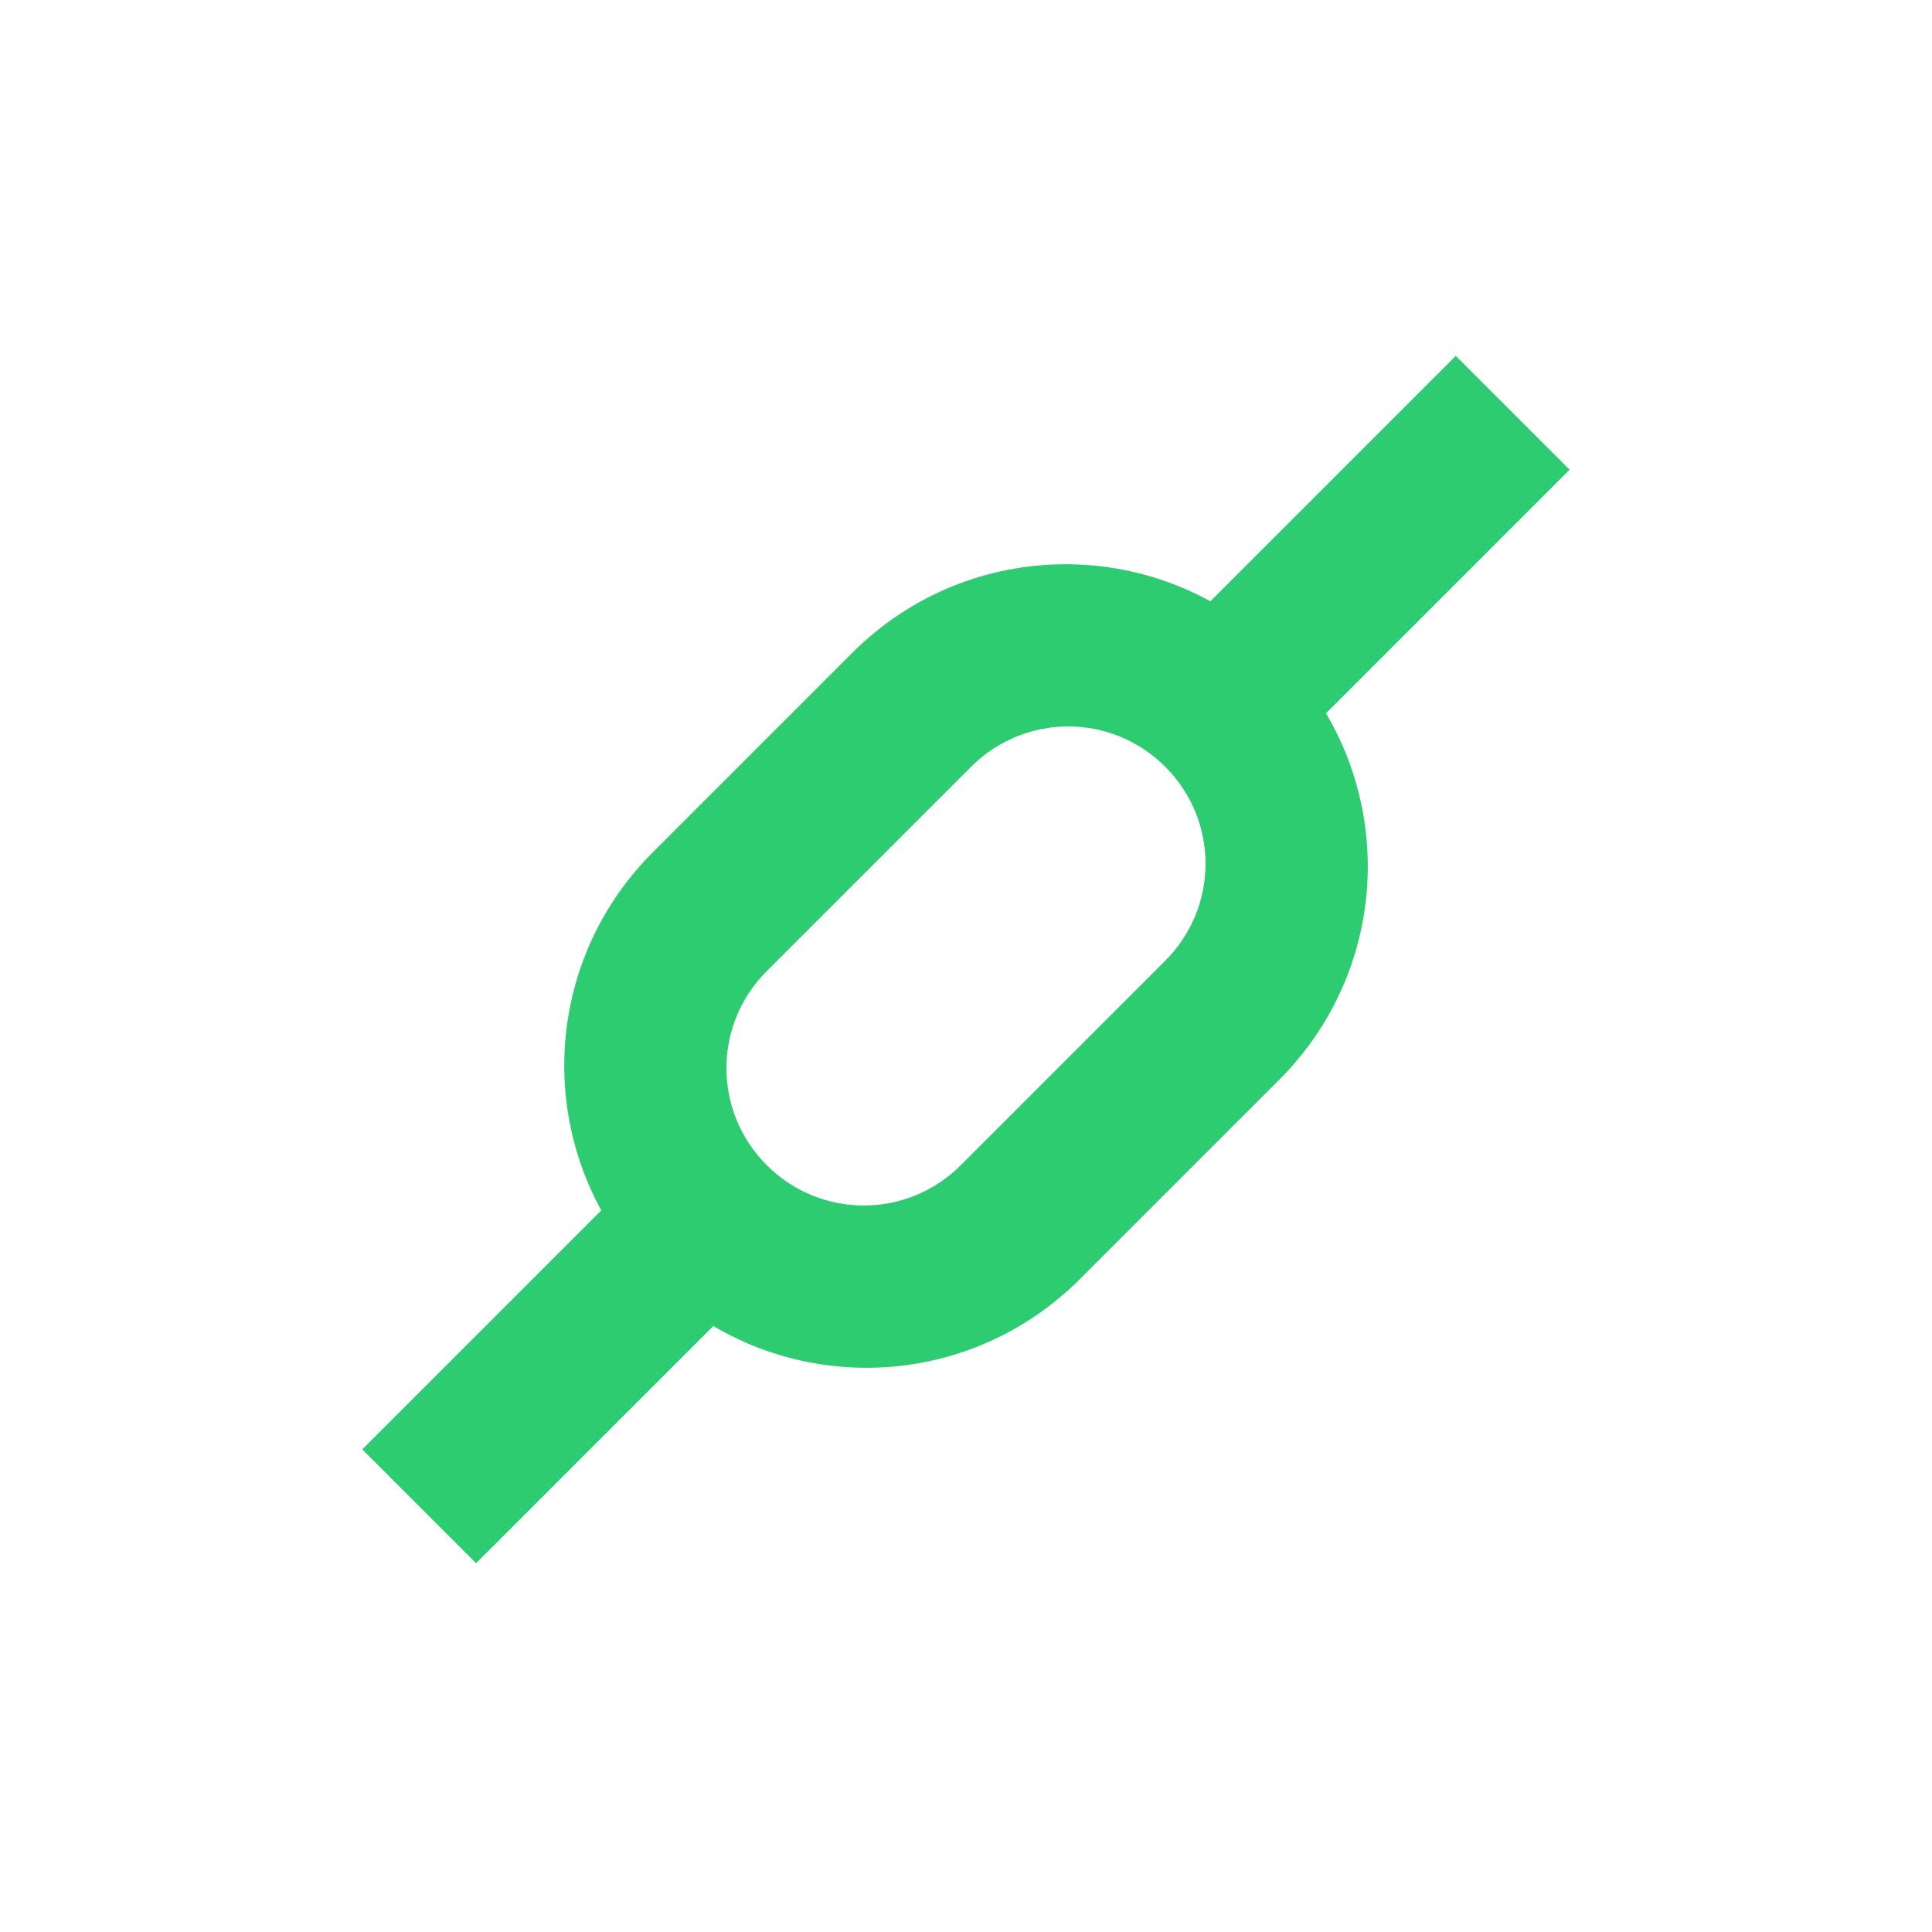 <?xml version="1.0" encoding="UTF-8" standalone="no"?>
<svg xmlns="http://www.w3.org/2000/svg" width="48" height="48" version="1.1">
 <g transform="translate(0,-1004.362)">
  <rect style="fill:none;fill-opacity:1;" width="30" height="30" x="9" y="1013.36"/>
  <rect y="1032.36" x="9" height="11" width="11" style="fill:none;fill-opacity:1;"/>
  <path style="fill:#2ecc71;fill-opacity:1;fill-rule:evenodd;" d="m 16.222,1025.534 c -2.938,2.938 -2.938,7.668 0,10.607 2.938,2.938 7.669,2.938 10.607,0 l 4.95,-4.95 c 2.938,-2.938 2.938,-7.668 0,-10.607 -2.938,-2.938 -7.669,-2.938 -10.607,0 l -4.95,4.95 z m 2.827,2.957 5.08,-5.08 c 1.335,-1.335 3.486,-1.334 4.821,0 1.335,1.335 1.335,3.484 0,4.82 l -5.08,5.08 c -1.335,1.335 -3.484,1.335 -4.82,0 -1.335,-1.335 -1.337,-3.486 -0.001,-4.821 z"/>
  <path style="fill:none;fill-opacity:1;" d="m -708.191,749.632 a 2.001,2 0 1 1 0,0 2.001,2 0 1 1 0,0 z" transform="matrix(0.707,-0.707,0.707,0.707,0,0)"/>
  <path d="m -699.191,744.132 a 2.001,2 0 1 1 0,0 2.001,2 0 1 1 0,0 z" style="fill:none;fill-opacity:1;" transform="matrix(0.707,-0.707,0.707,0.707,0,0)"/>
  <path style="fill:none;fill-opacity:1;" d="m -717.191,744.132 a 2.001,2 0 1 1 0,0 2.001,2 0 1 1 0,0 z" transform="matrix(0.707,-0.707,0.707,0.707,0,0)"/>
  <rect style="fill:#2ecc71;fill-opacity:1;fill-rule:evenodd;" width="4" height="11.557" x="742.13" y="-729.4" ry="0" transform="matrix(0.707,0.707,0.707,-0.707,0,0)"/>
  <rect style="fill:none;fill-opacity:1;" width="11" height="11" x="28" y="1013.36"/>
  <rect transform="matrix(0.707,0.707,0.707,-0.707,0,0)" ry="0" y="-702.53" x="742.13" height="11.557" width="4" style="fill:#2ecc71;fill-opacity:1;fill-rule:evenodd;"/>
 </g>
</svg>
